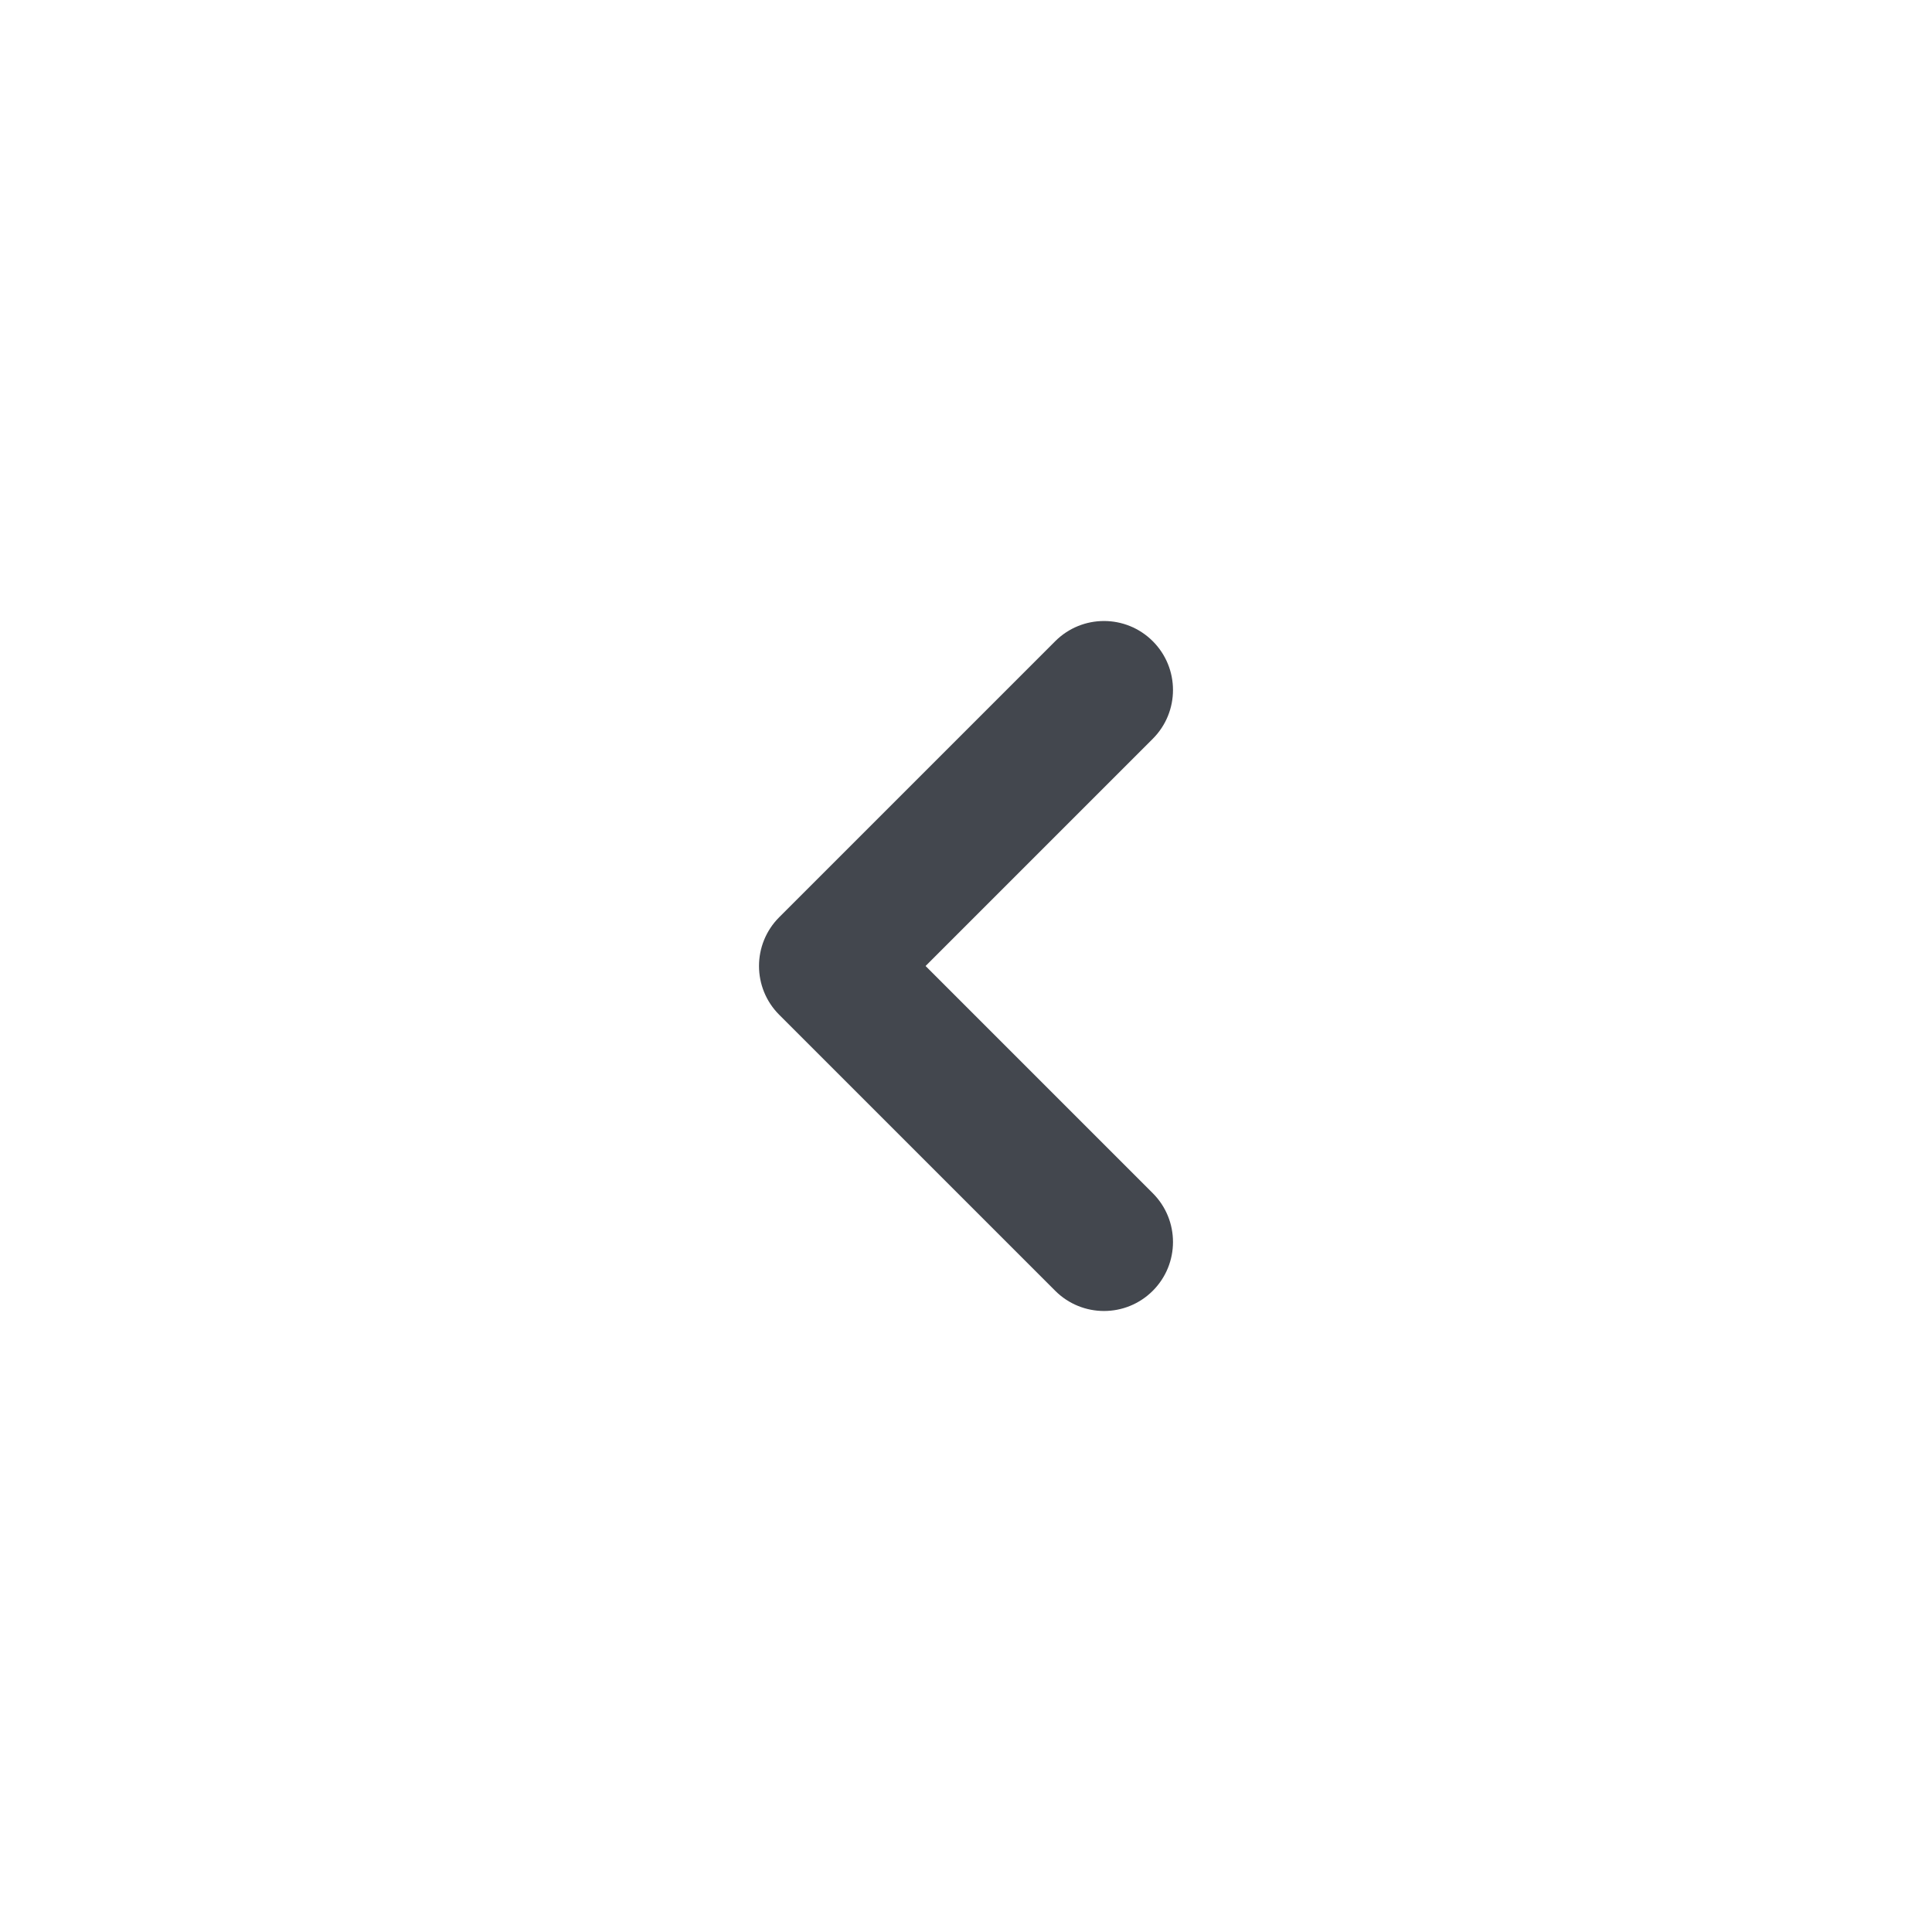 <svg width="56" height="56" viewBox="0 0 56 56" fill="none" xmlns="http://www.w3.org/2000/svg">
<g clip-path="url(#clip0_306_36422)">
<path fill-rule="evenodd" clip-rule="evenodd" d="M33.414 18.586C34.195 19.367 34.195 20.633 33.414 21.414L26.828 28L33.414 34.586C34.195 35.367 34.195 36.633 33.414 37.414C32.633 38.195 31.367 38.195 30.586 37.414L22.586 29.414C21.805 28.633 21.805 27.367 22.586 26.586L30.586 18.586C31.367 17.805 32.633 17.805 33.414 18.586Z" fill="#43474E"/>
</g>
<defs>
<clipPath id="clip0_306_36422">
<rect width="56" height="56" rx="28" fill="white"/>
</clipPath>
</defs>
</svg>
